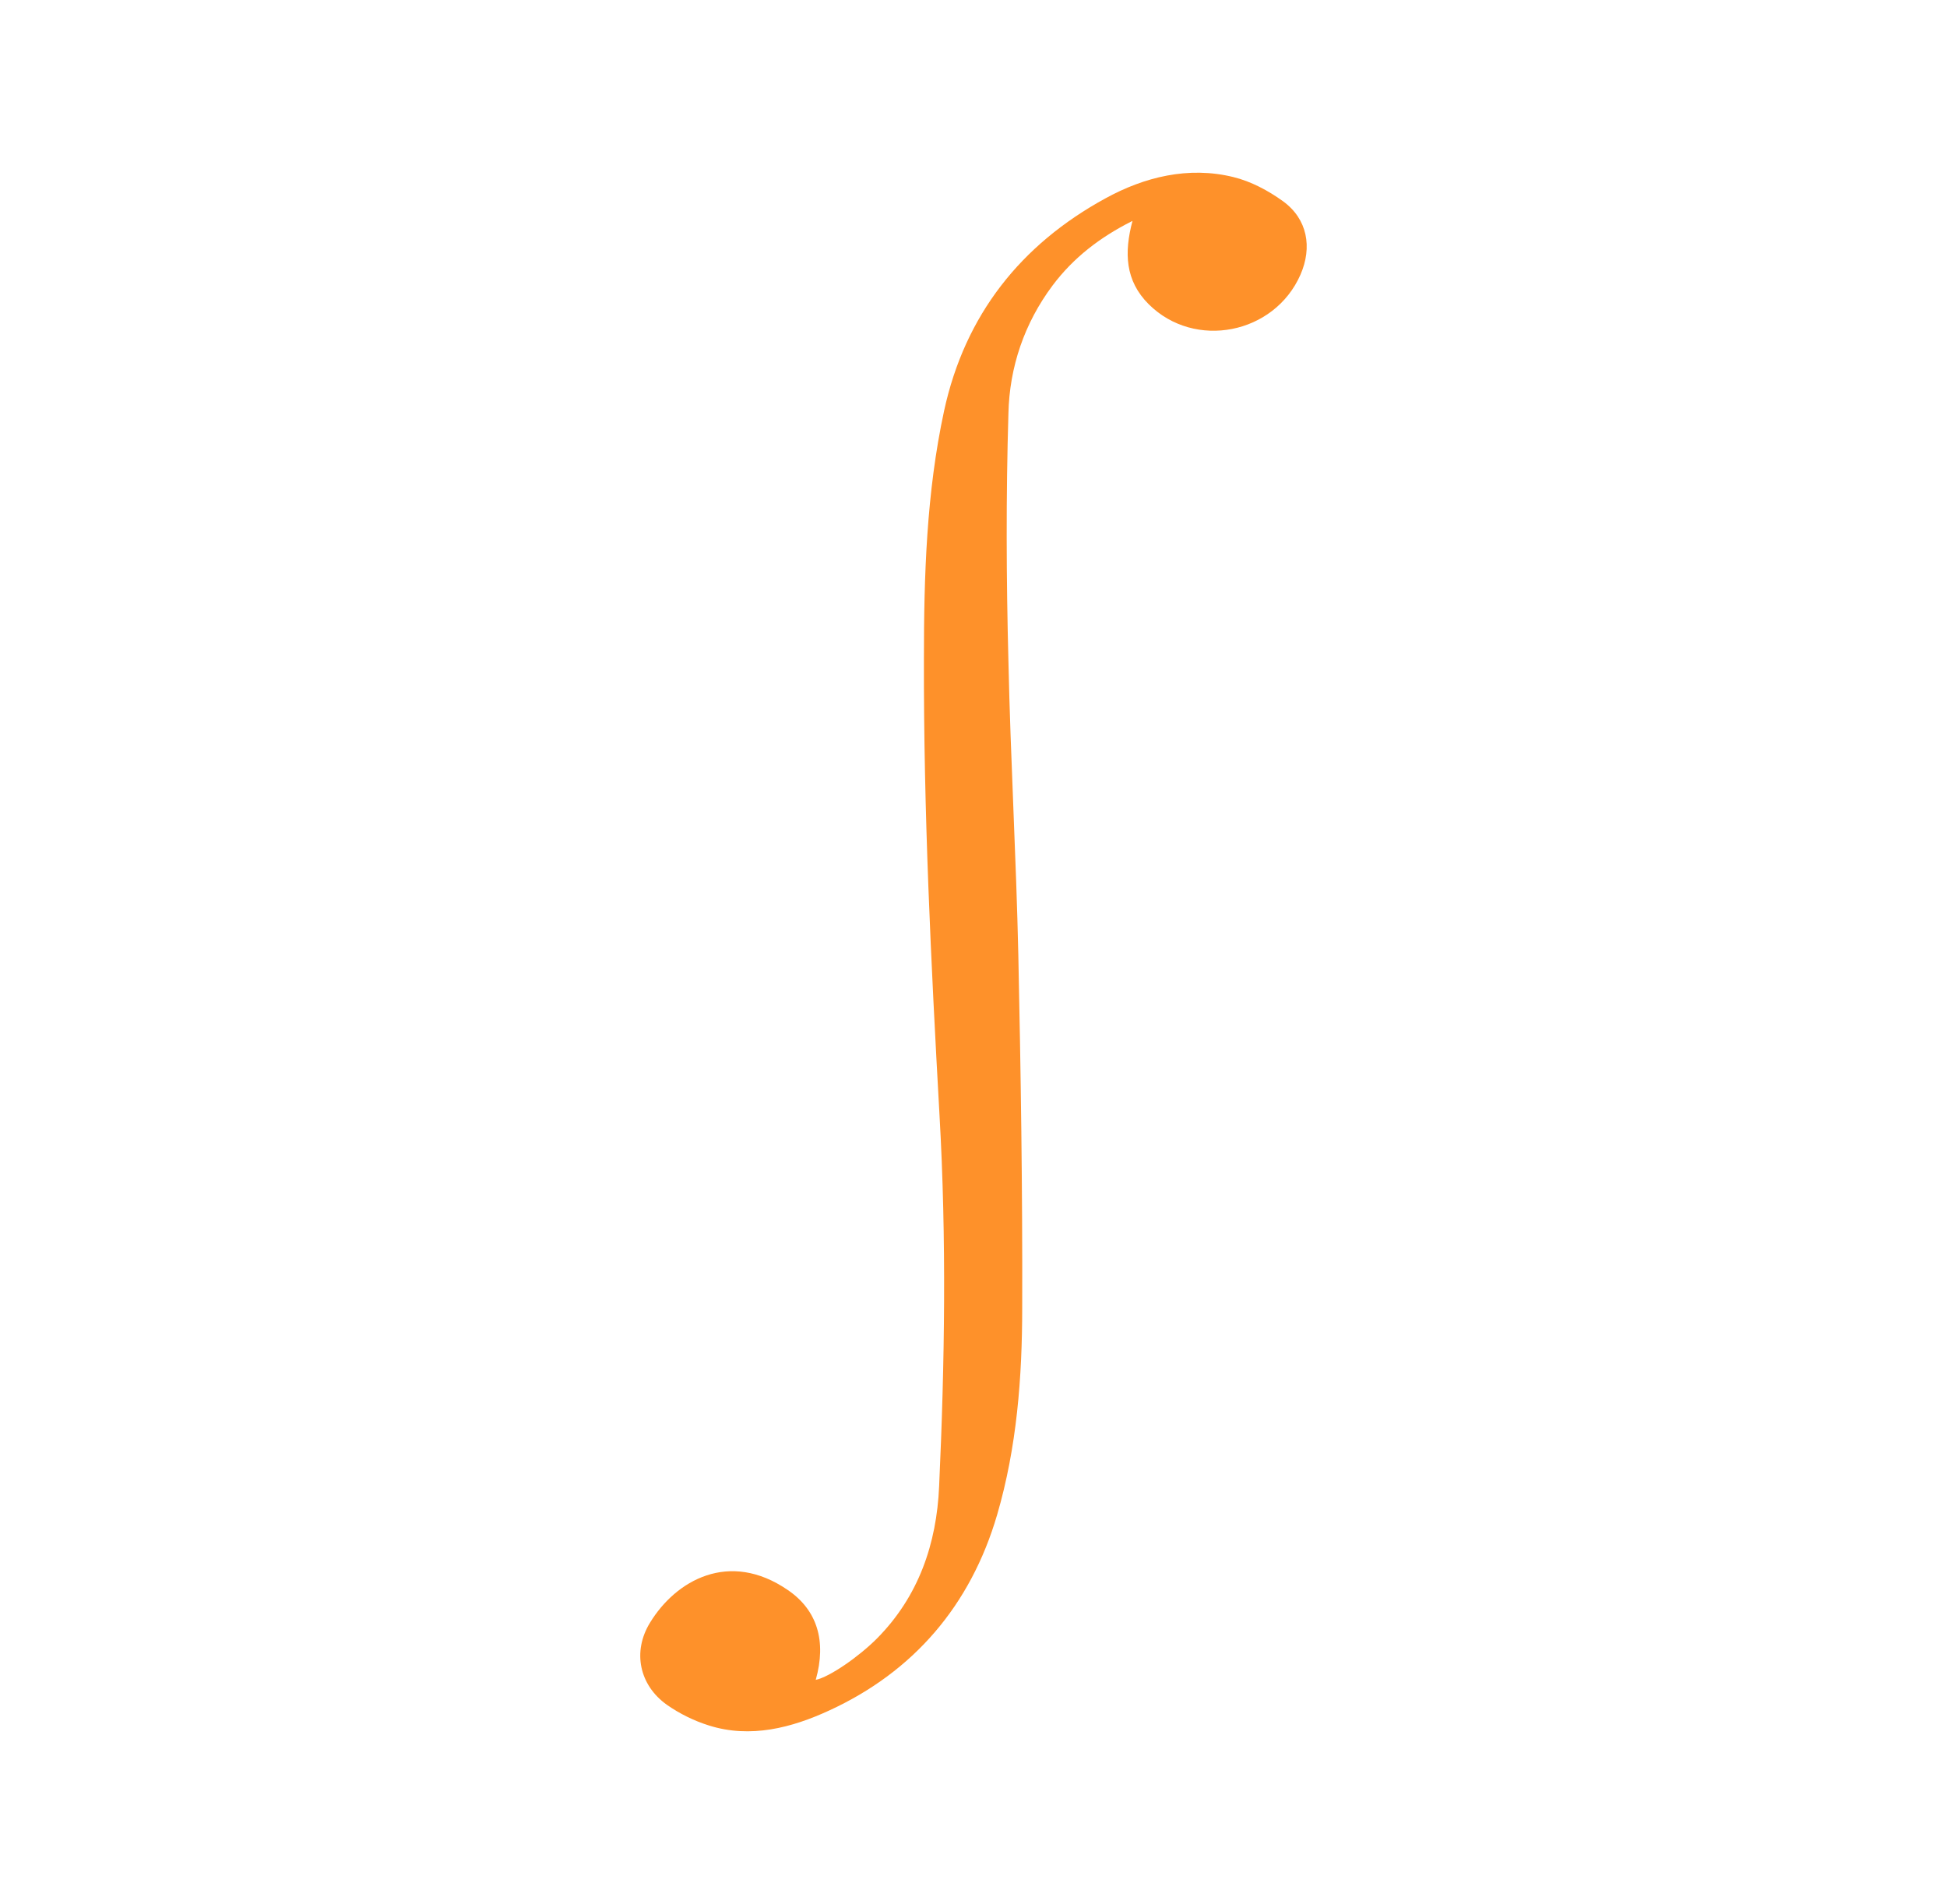 <svg viewBox="116.263 21.315 73.895 72.269" fill="none" xmlns="http://www.w3.org/2000/svg">
  <defs></defs>
  <path d="M 159.219 29.713 C 158.011 30.322 157.005 31.094 156.213 32.149 C 155.14 33.583 154.576 35.247 154.536 37.006 C 154.442 40.145 154.455 43.284 154.536 46.409 C 154.616 50.13 154.831 53.851 154.912 57.571 C 155.006 62.022 155.073 66.487 155.059 70.939 C 155.059 73.59 154.858 76.242 154.107 78.813 C 153.1 82.249 150.94 84.766 147.733 86.24 C 146.324 86.89 144.754 87.309 143.171 86.809 C 142.607 86.633 142.057 86.362 141.574 86.024 C 140.528 85.28 140.259 84.008 140.93 82.912 C 141.909 81.302 143.936 80.138 146.163 81.667 C 147.277 82.425 147.639 83.602 147.223 85.077 C 147.746 84.969 148.86 84.197 149.545 83.508 C 151.128 81.911 151.812 79.908 151.906 77.73 C 152.121 73.036 152.188 68.327 151.92 63.632 C 151.598 57.868 151.315 52.105 151.329 46.328 C 151.329 43.175 151.423 40.023 152.094 36.911 C 152.886 33.258 155.019 30.592 158.213 28.847 C 159.688 28.035 161.366 27.616 163.07 28.035 C 163.741 28.198 164.398 28.549 164.961 28.956 C 165.887 29.632 166.075 30.701 165.619 31.743 C 164.626 34.002 161.607 34.597 159.863 32.865 C 158.964 31.972 158.924 30.904 159.245 29.699 L 159.219 29.713 Z" fill="#FE912A" style="transform-origin: 153.21px 0.038px;"></path>
</svg>